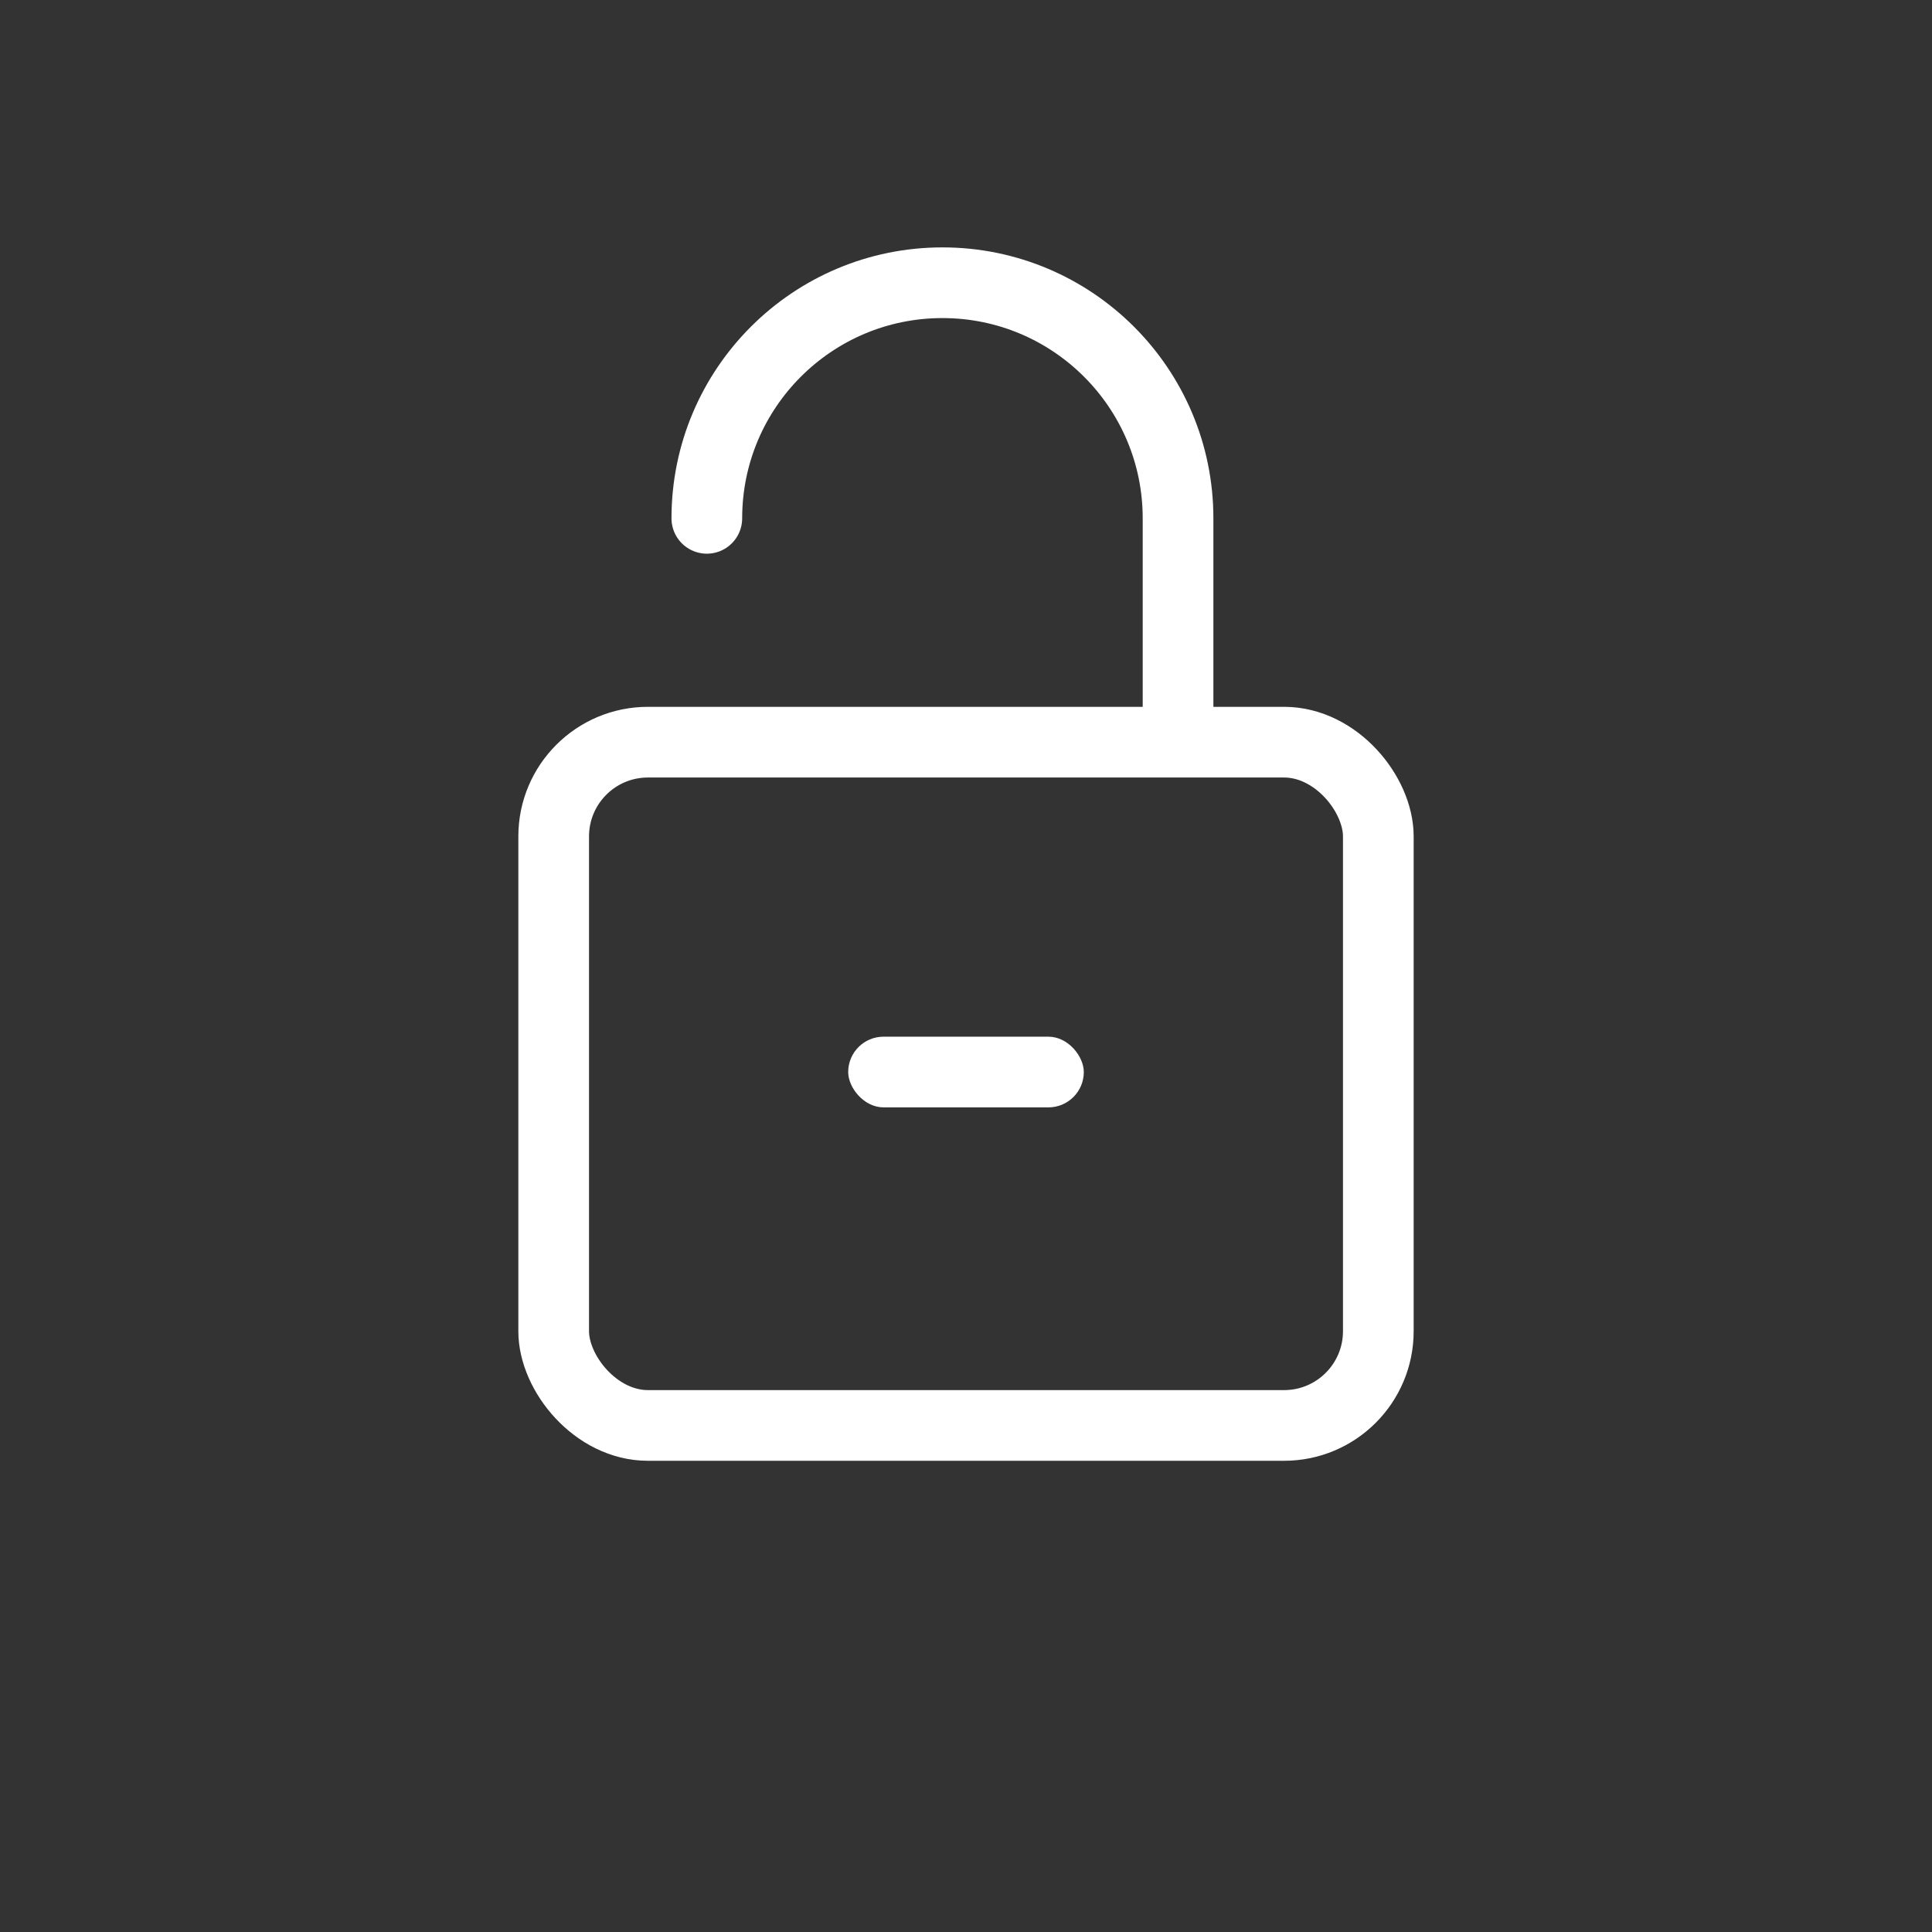 <?xml version="1.0" encoding="UTF-8"?>
<svg width="41px" height="41px" viewBox="0 0 41 41" version="1.1" xmlns="http://www.w3.org/2000/svg" xmlns:xlink="http://www.w3.org/1999/xlink">
    <rect x="0" y="0" width="41" height="41" fill="#333333" stroke="none"/>
    <!-- Generator: Sketch 49.1 (51147) - http://www.bohemiancoding.com/sketch -->
    <title>lock0</title>
    <desc>Created with Sketch.</desc>
    <defs></defs>
    <g id="lock0" stroke="none" stroke-width="1" fill="none" fill-rule="evenodd">
        <rect id="Rectangle-4" stroke="#FFFFFF" stroke-width="1.5" x="11.75" y="15.75" width="17.5" height="14.5" rx="2"></rect>
        <path d="M25,15.546 C25,14.054 25,12.841 25,11 C25,8.239 22.761,6 20,6 C17.239,6 15,8.239 15,11" id="Oval" stroke="#FFFFFF" stroke-width="1.5" stroke-linecap="round"></path>
        <rect id="Rectangle-6" fill="#FFFFFF" x="18" y="22" width="5" height="1.5" rx="0.75"></rect>
    </g>
</svg>